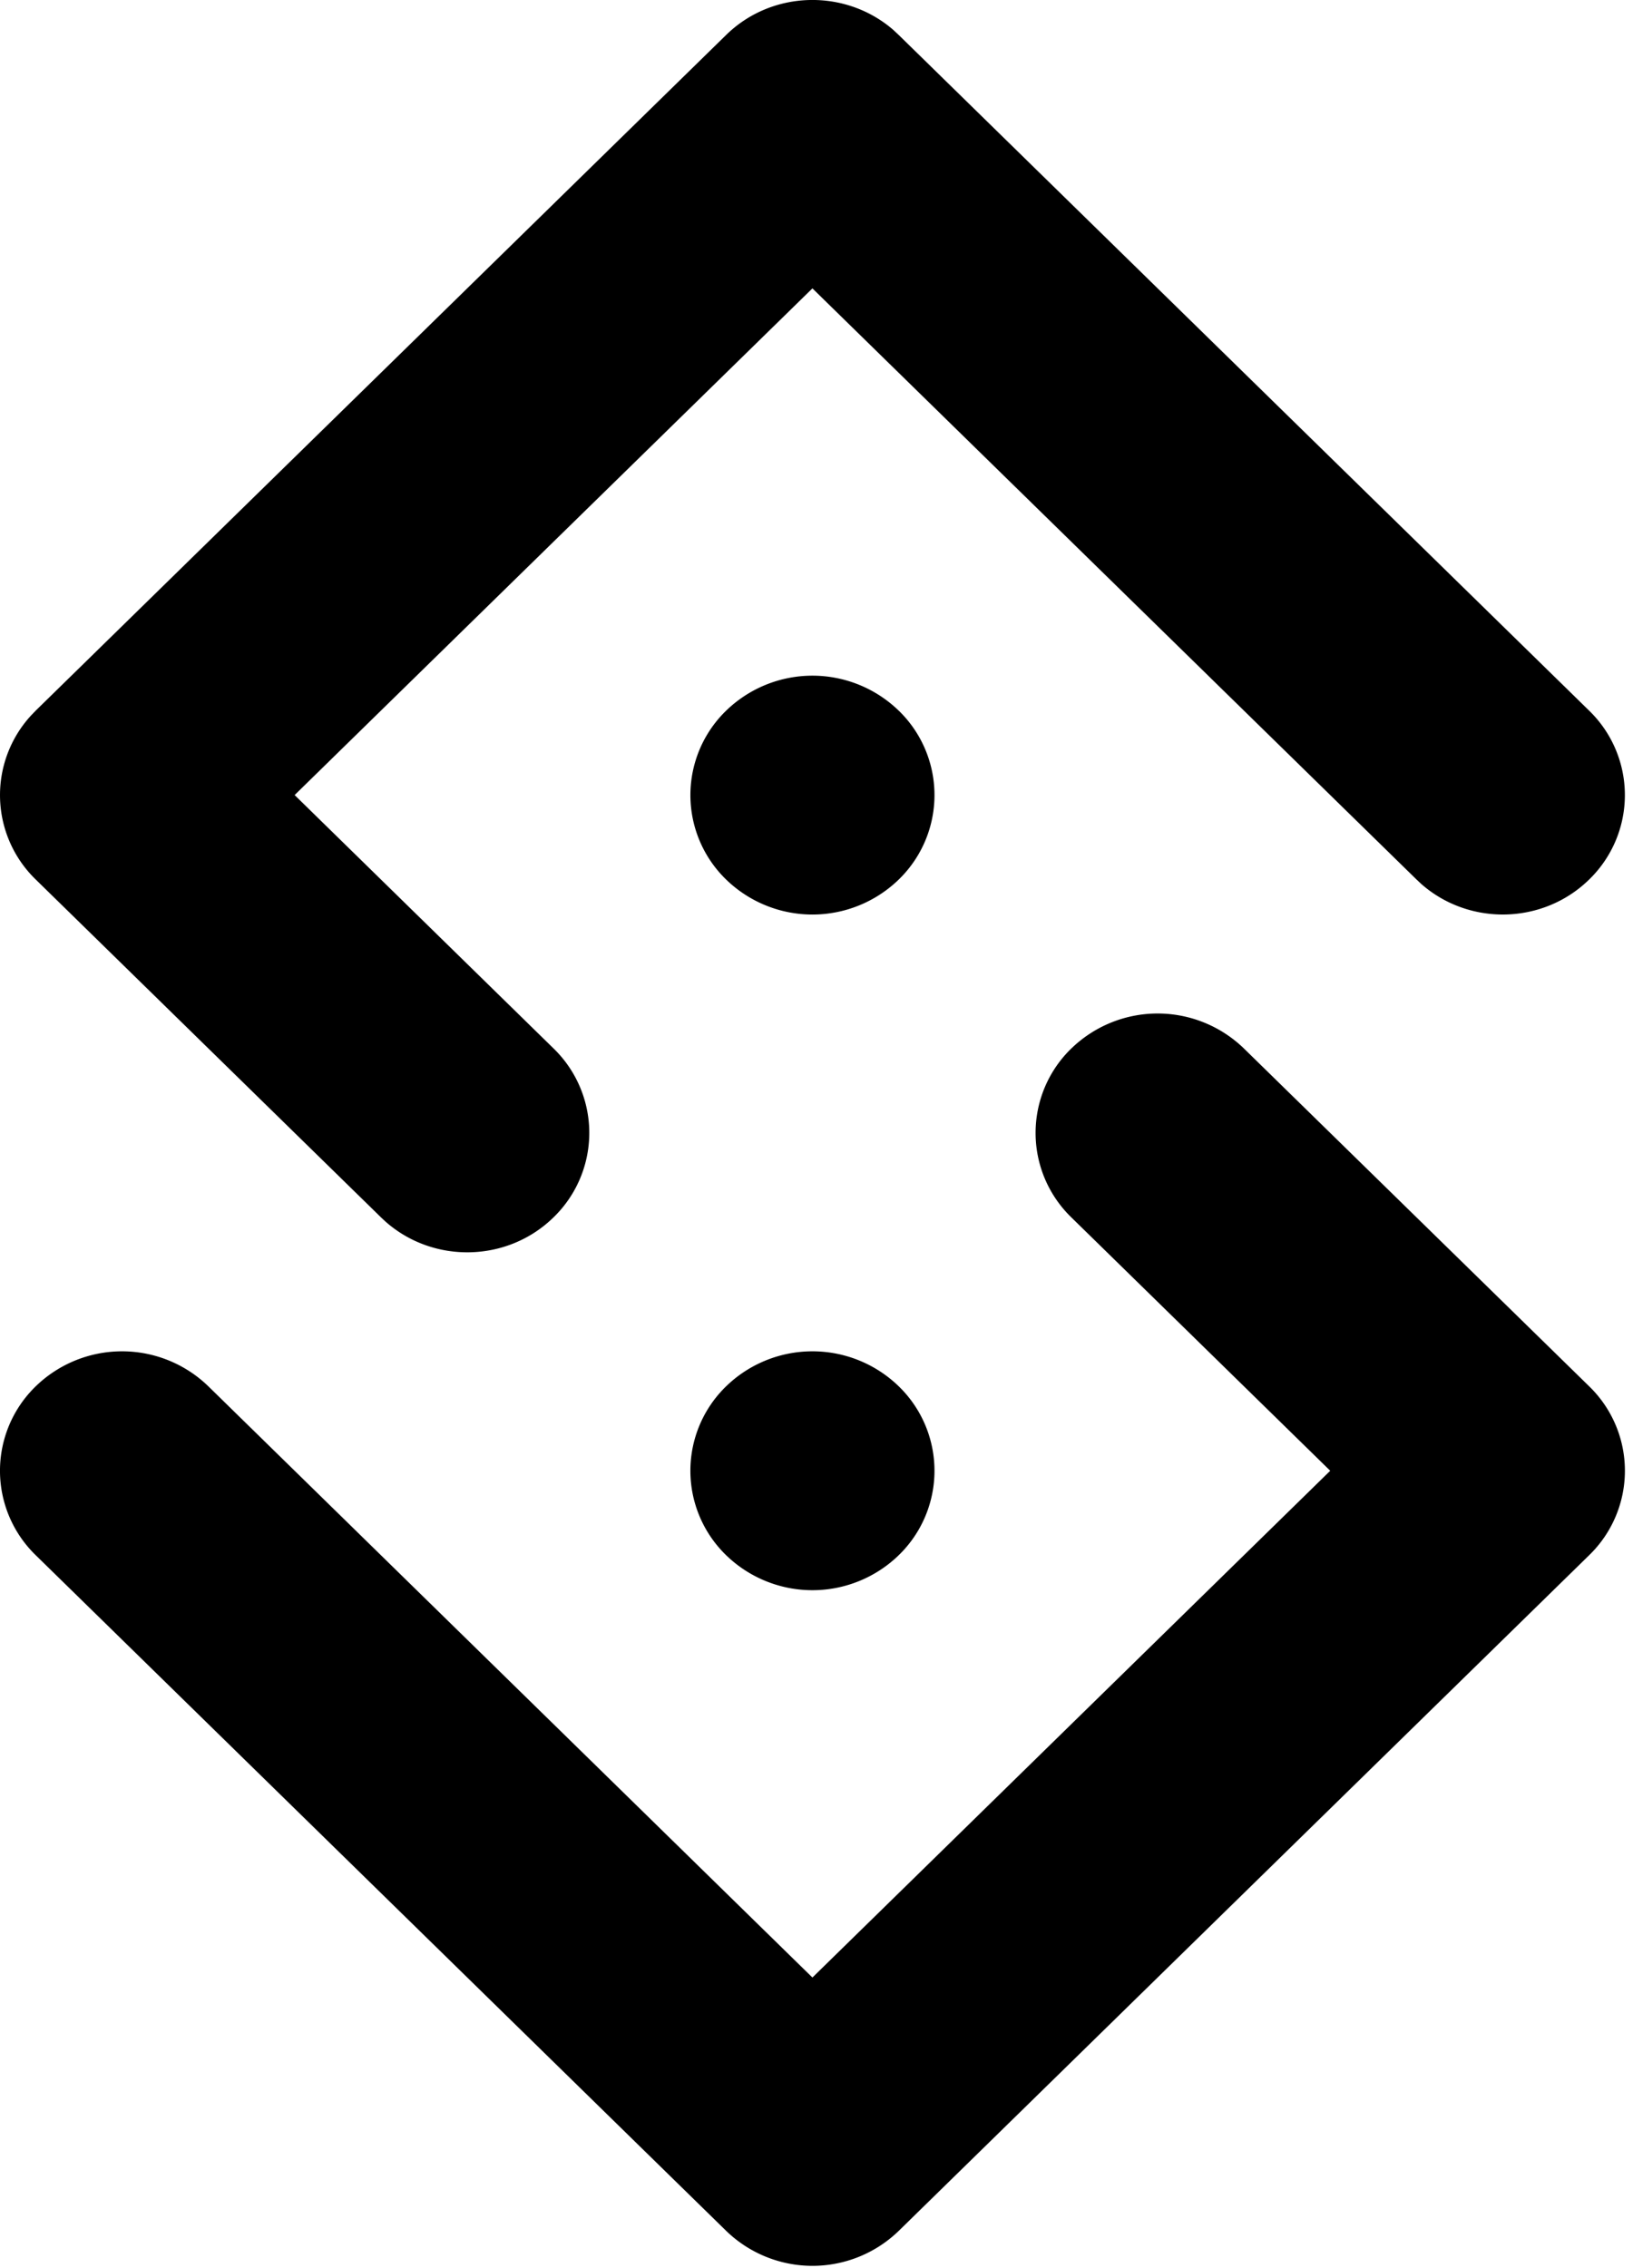 <svg xmlns="http://www.w3.org/2000/svg" viewBox="0 0 54 75"><path fill="currentColor" fill-rule="evenodd" d="M35.427 34.67a4.098 4.098 0 0 1 5.707 0L52.55 45.84a3.89 3.89 0 0 1 0 5.586L29.72 73.767a4.098 4.098 0 0 1-5.707 0L1.182 51.426a3.89 3.89 0 0 1 0-5.586 4.098 4.098 0 0 1 5.707 0l19.976 19.55 17.123-16.757-8.561-8.378a3.89 3.89 0 0 1 0-5.586zm-5.708 11.17a3.89 3.89 0 0 1 0 5.586 4.098 4.098 0 0 1-5.707 0 3.89 3.89 0 0 1 0-5.586 4.098 4.098 0 0 1 5.707 0zm-.16-44.832l.16.149 22.83 22.341a3.89 3.89 0 0 1 0 5.586c-1.523 1.49-3.962 1.54-5.547.149l-.16-.15L26.865 9.536 9.743 26.29l8.561 8.378a3.89 3.89 0 0 1 0 5.586c-1.523 1.49-3.962 1.54-5.546.149l-.161-.15-11.415-11.17a3.889 3.889 0 0 1-.152-5.428l.152-.158 22.83-22.341c1.523-1.491 3.962-1.54 5.547-.15zm.16 22.49a3.89 3.89 0 0 1 0 5.586 4.098 4.098 0 0 1-5.707 0 3.89 3.89 0 0 1 0-5.585 4.098 4.098 0 0 1 5.707 0z" /></svg>
